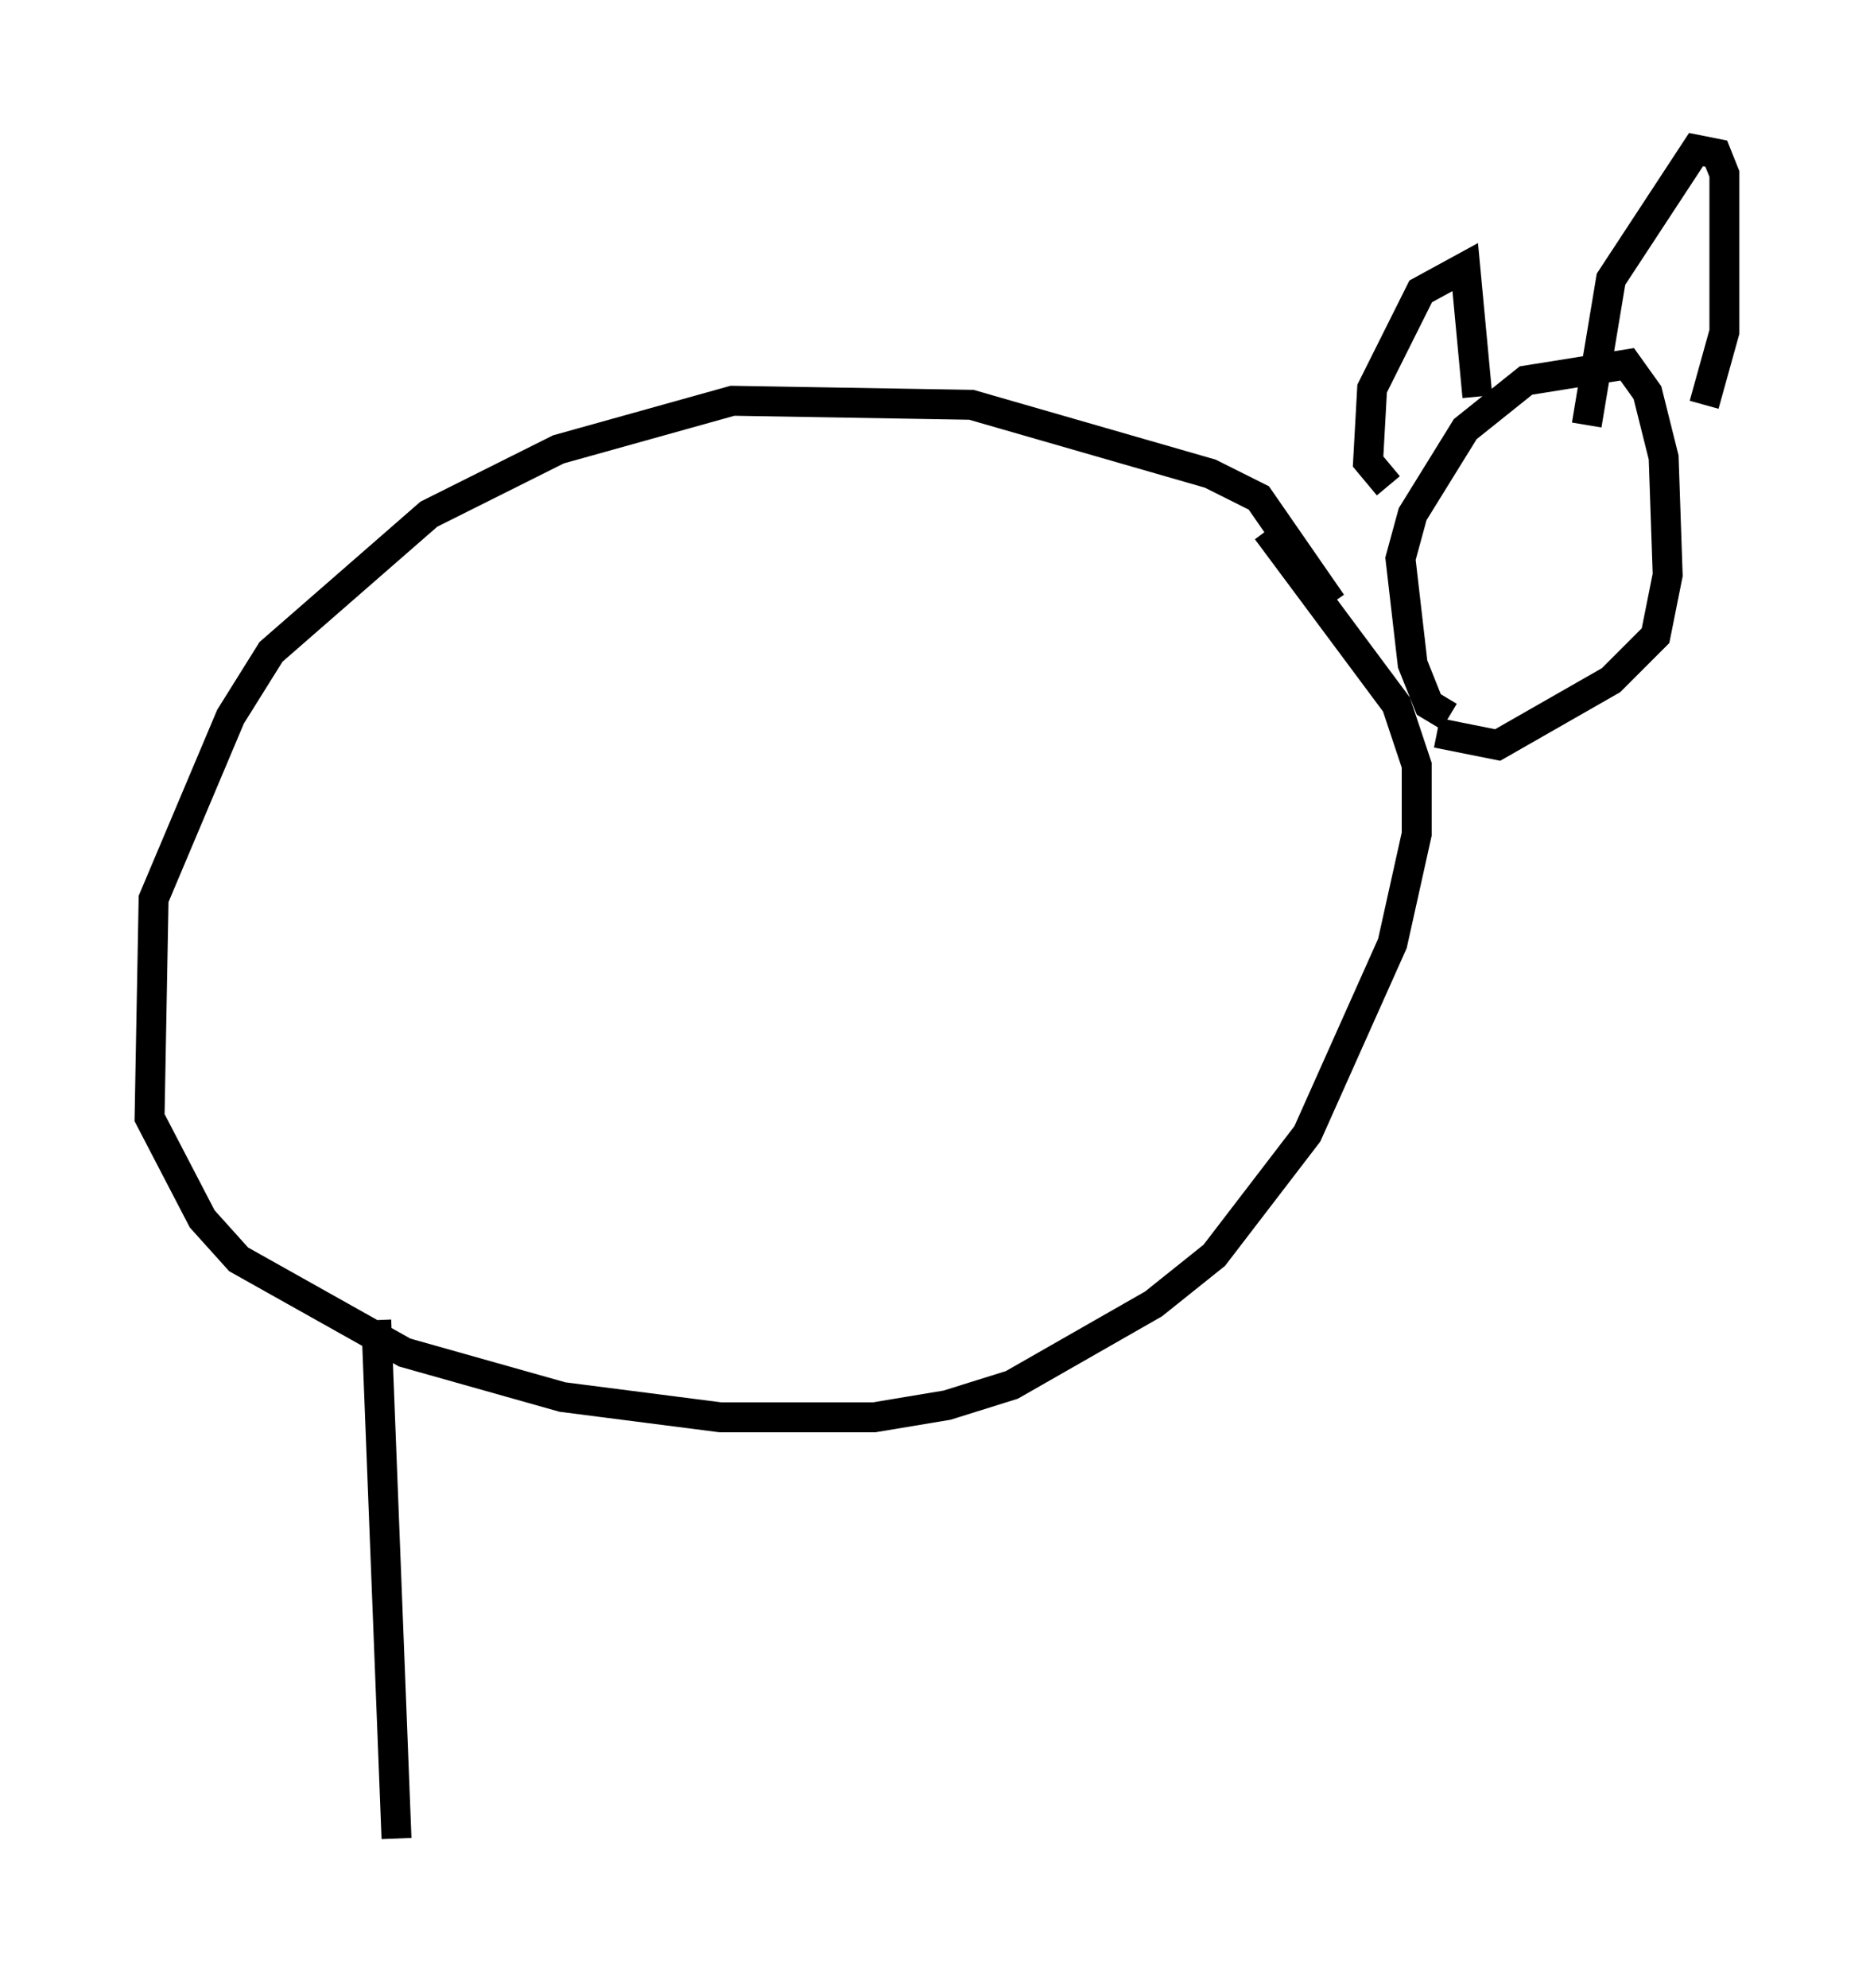 <?xml version="1.0" encoding="utf-8" ?>
<svg baseProfile="full" height="66.427" version="1.1" width="62.638" xmlns="http://www.w3.org/2000/svg" xmlns:ev="http://www.w3.org/2001/xml-events" xmlns:xlink="http://www.w3.org/1999/xlink"><defs /><rect fill="white" height="66.427" width="62.638" x="0" y="0" /><path d="M45.189, 20.561 m-0.677, -0.406 l-2.436, -3.518 -1.624, -0.812 l-7.984, -2.3 -7.984, -0.135 l-5.819, 1.624 -4.33, 2.165 l-5.277, 4.601 -1.353, 2.165 l-2.571, 6.089 -0.135, 7.307 l1.759, 3.383 1.218, 1.353 l5.548, 3.112 5.277, 1.488 l5.277, 0.677 5.142, 0.0 l2.436, -0.406 2.165, -0.677 l4.736, -2.706 2.03, -1.624 l3.112, -4.059 2.842, -6.36 l0.812, -3.654 0.0, -2.3 l-0.677, -2.03 -4.33, -5.819 m6.089, 6.225 l-0.677, -0.406 -0.541, -1.353 l-0.406, -3.518 0.406, -1.488 l1.759, -2.842 2.03, -1.624 l3.383, -0.541 0.677, 0.947 l0.541, 2.165 0.135, 3.924 l-0.406, 2.03 -1.488, 1.488 l-3.789, 2.165 -2.03, -0.406 m-1.624, -8.254 l-0.677, -0.812 0.135, -2.436 l1.624, -3.248 1.488, -0.812 l0.406, 4.33 m3.654, 0.947 l0.812, -4.871 2.842, -4.33 l0.677, 0.135 0.271, 0.677 l0.0, 5.277 -0.677, 2.436 m-44.384, 30.582 l0.677, 17.321 m9.743, -18.944 " fill="none" stroke="black" stroke-width="1" /></svg>